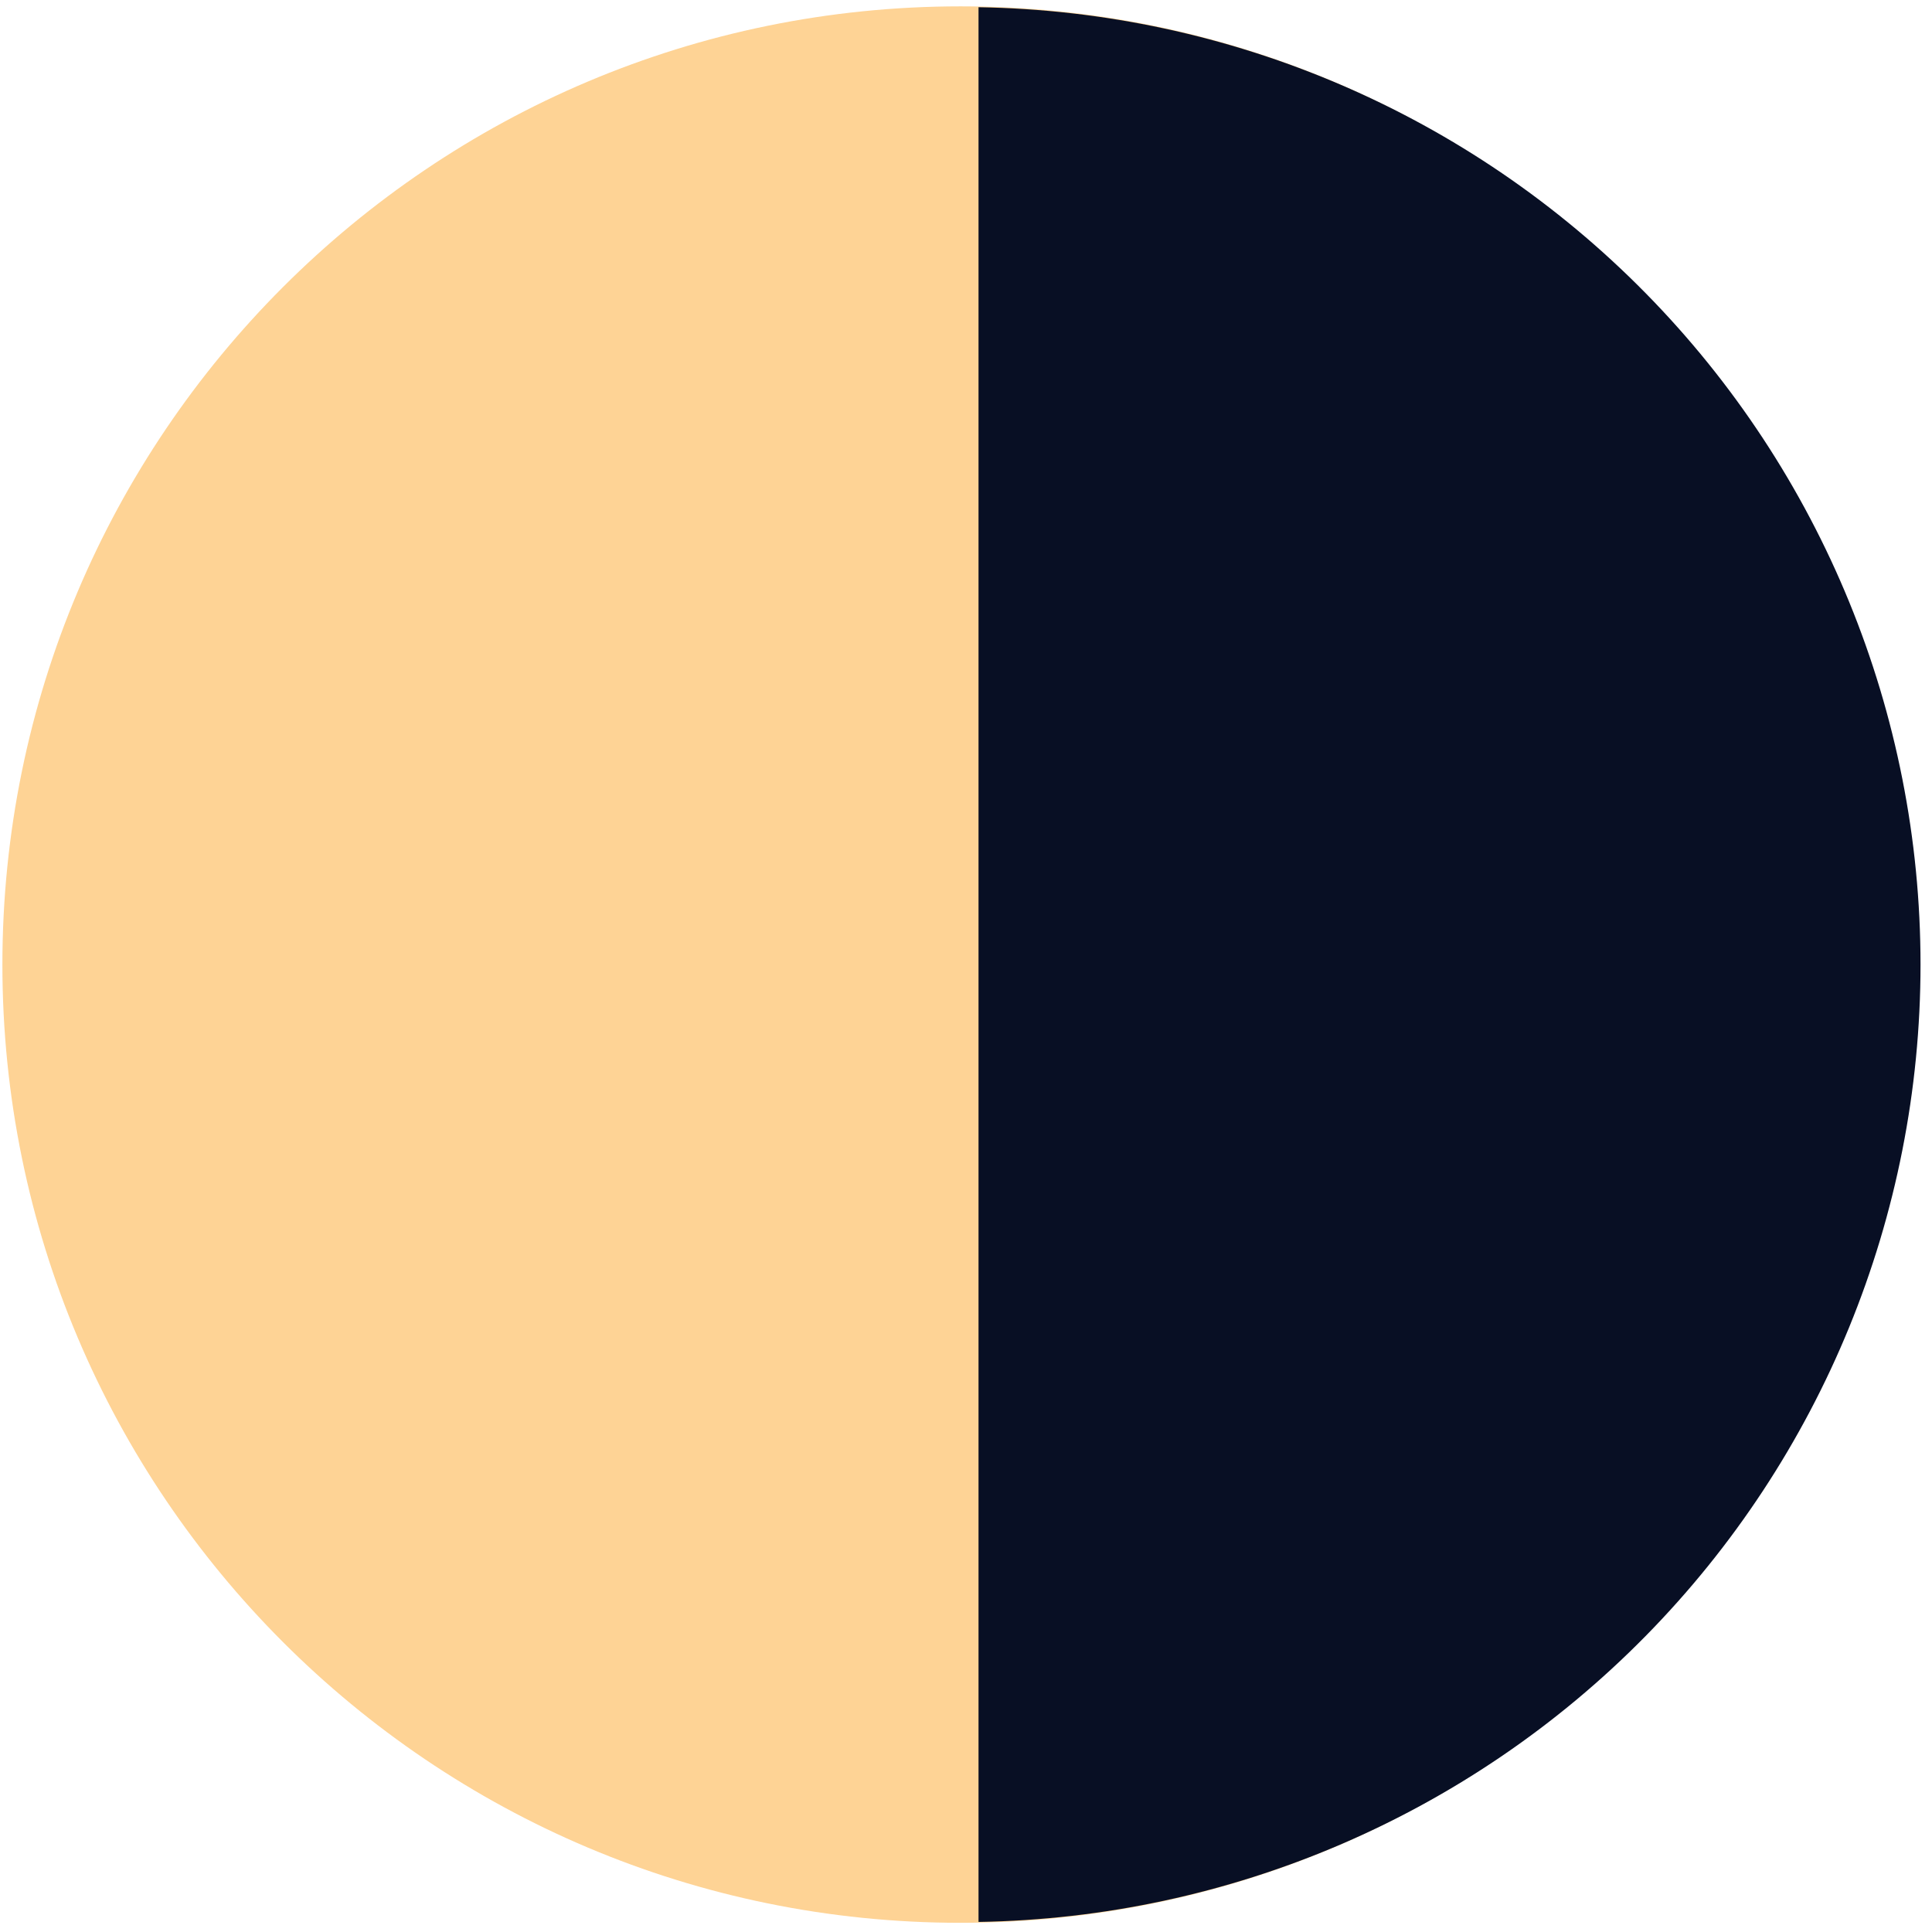 <svg width="125" height="125" viewBox="0 0 125 125" fill="none" xmlns="http://www.w3.org/2000/svg">
<path d="M62.152 124.405C96.392 124.405 124.149 96.648 124.149 62.408C124.149 28.168 96.392 0.411 62.152 0.411C27.912 0.411 0.155 28.168 0.155 62.408C0.155 96.648 27.912 124.405 62.152 124.405Z" fill="#FED395"/>
<path d="M63.31 0.468V124.348C79.564 124.085 95.064 117.444 106.465 105.857C117.867 94.269 124.257 78.664 124.257 62.408C124.257 46.152 117.867 30.547 106.465 18.96C95.064 7.372 79.564 0.731 63.31 0.468Z" fill="#080F24"/>
</svg>
